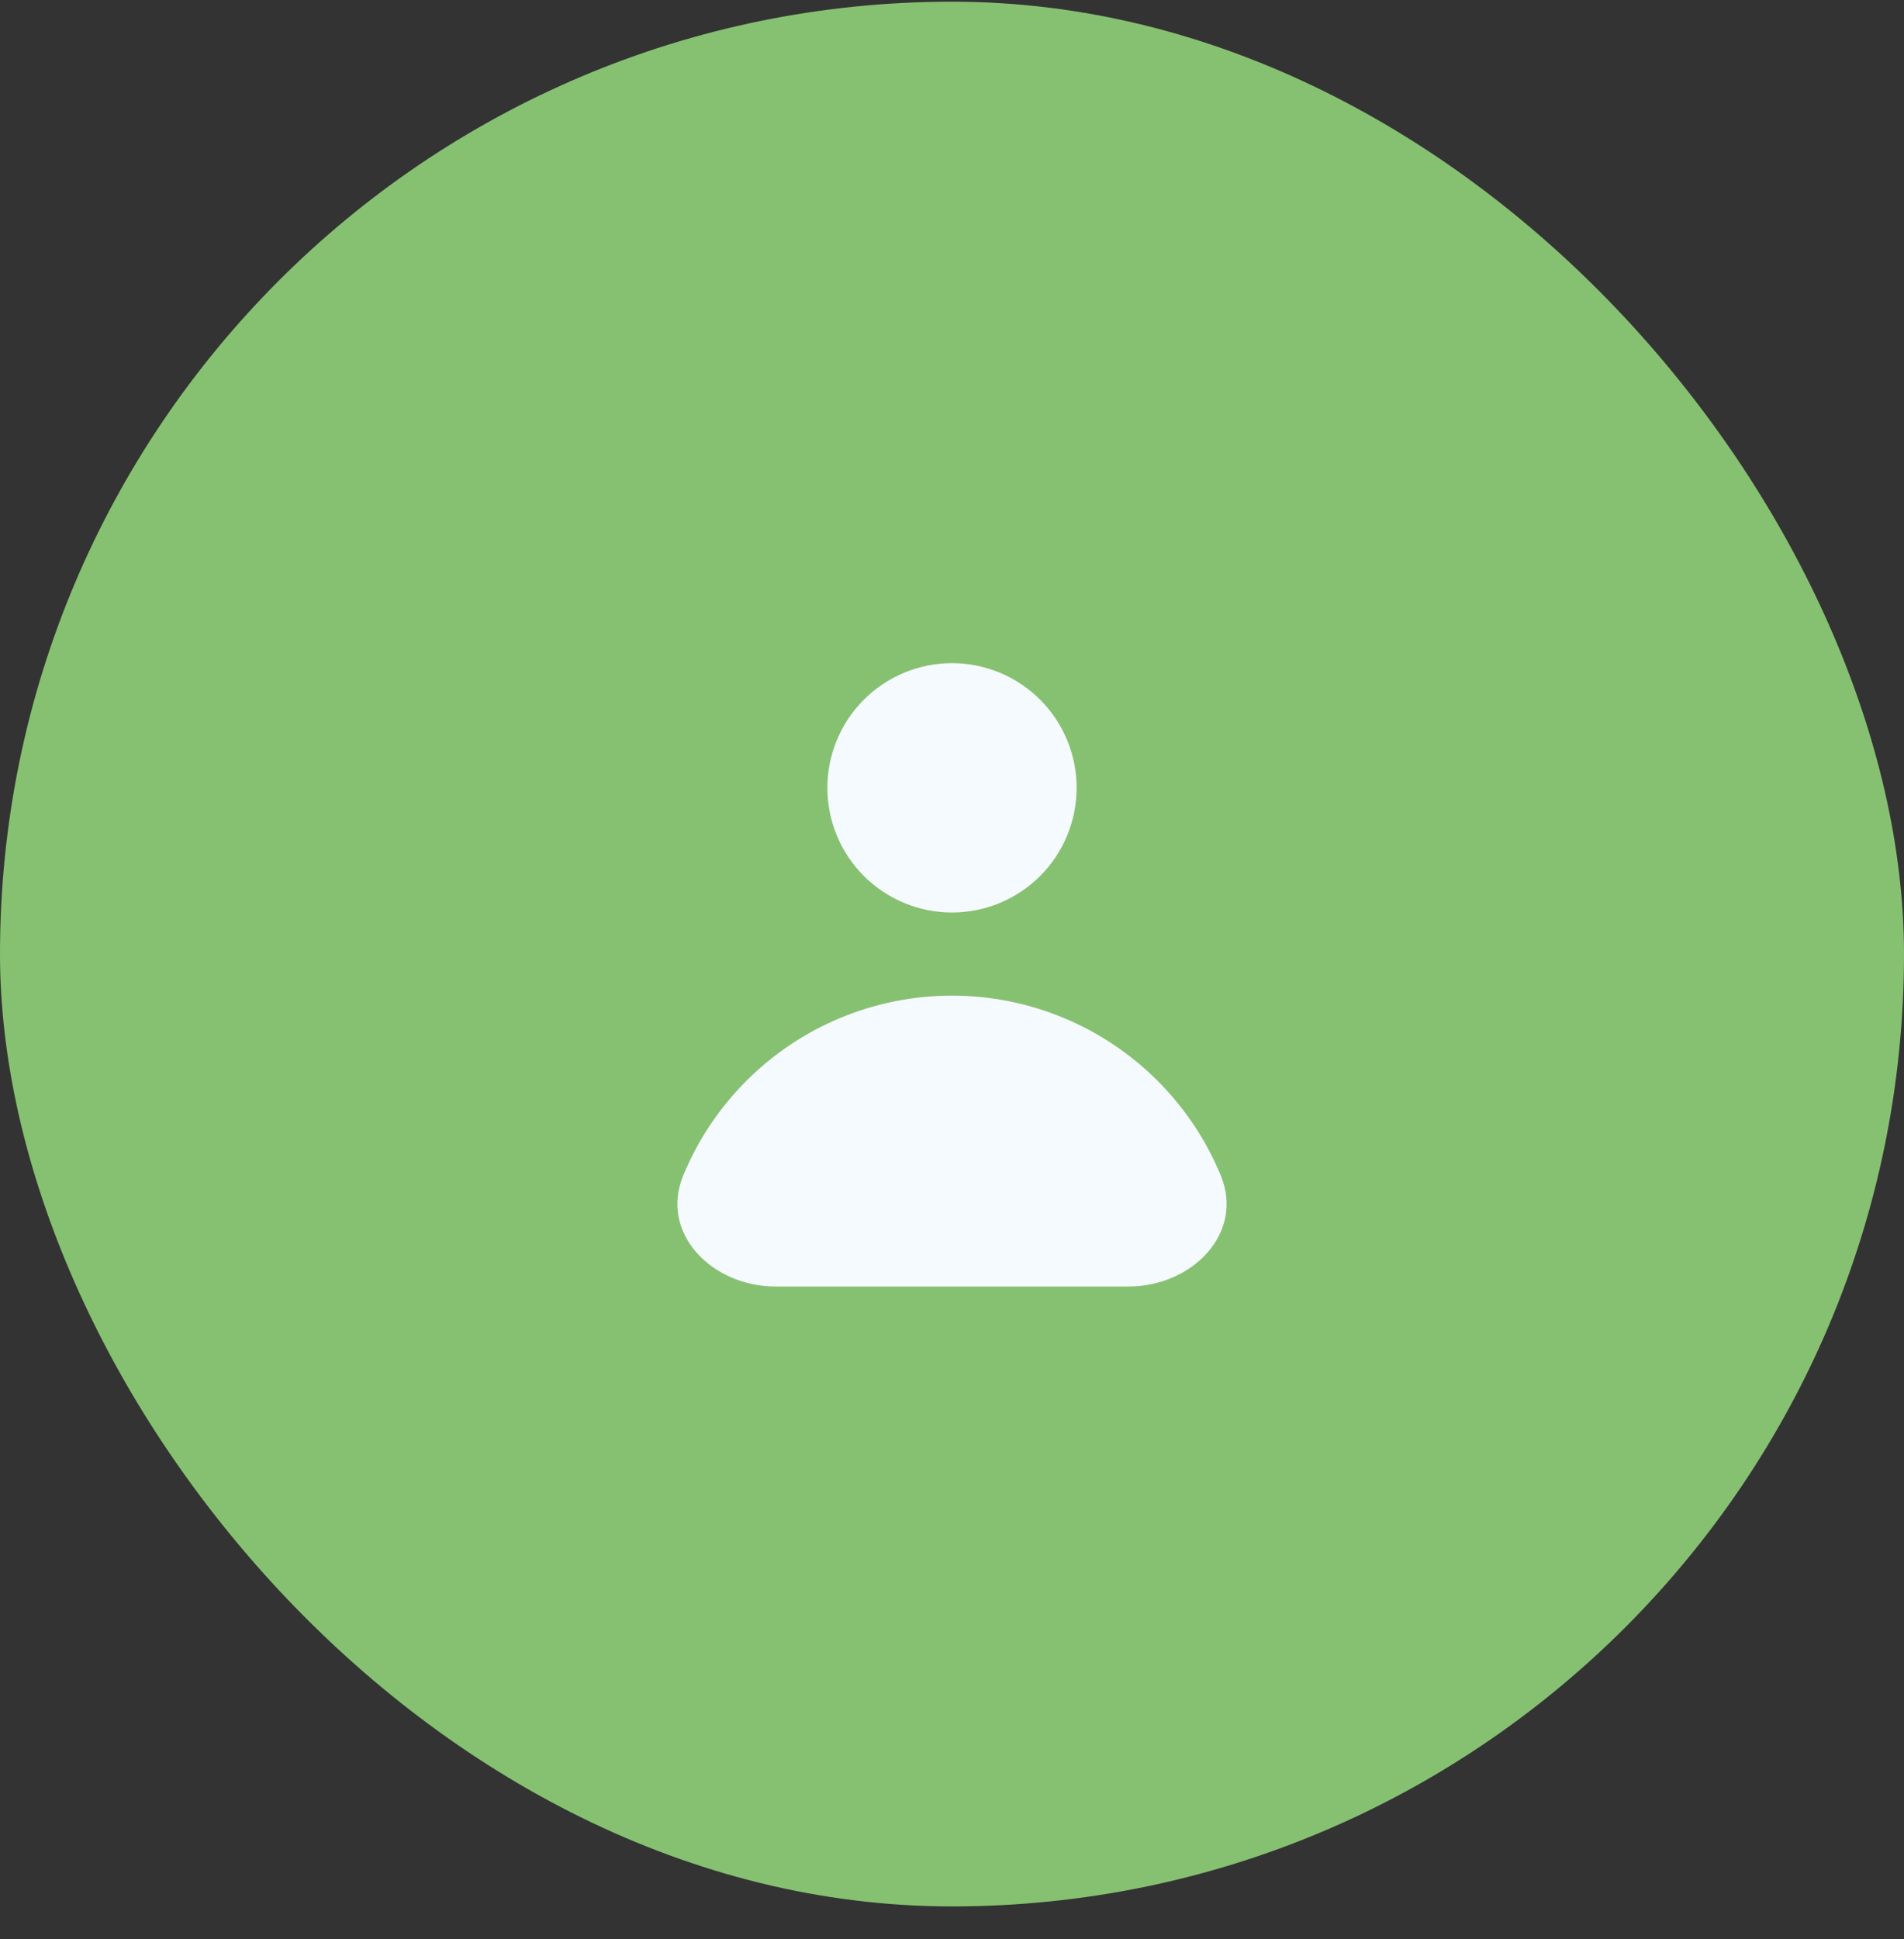 <svg width="55" height="56" viewBox="0 0 55 56" fill="none" xmlns="http://www.w3.org/2000/svg">
<rect x="0" y="0" width="55" height="56" fill="#333333" stroke="none"/>
<rect y="0.049" width="55" height="55" rx="27.5" fill="#86C171"/>
<path fill-rule="evenodd" clip-rule="evenodd" d="M27.5 26.349C28.455 26.349 29.37 25.97 30.046 25.295C30.721 24.62 31.1 23.704 31.1 22.749C31.1 21.794 30.721 20.879 30.046 20.204C29.37 19.529 28.455 19.149 27.5 19.149C26.545 19.149 25.63 19.529 24.954 20.204C24.279 20.879 23.9 21.794 23.9 22.749C23.9 23.704 24.279 24.62 24.954 25.295C25.63 25.97 26.545 26.349 27.5 26.349ZM22.399 37.149C20.577 37.149 19.042 35.618 19.739 33.935C20.162 32.916 20.78 31.99 21.56 31.21C22.34 30.43 23.266 29.811 24.285 29.389C25.305 28.967 26.397 28.749 27.5 28.749C28.603 28.749 29.695 28.967 30.715 29.389C31.734 29.811 32.66 30.43 33.44 31.21C34.22 31.99 34.838 32.916 35.261 33.935C35.958 35.618 34.423 37.149 32.601 37.149H22.399Z" fill="#F5FAFE"/>
</svg>

